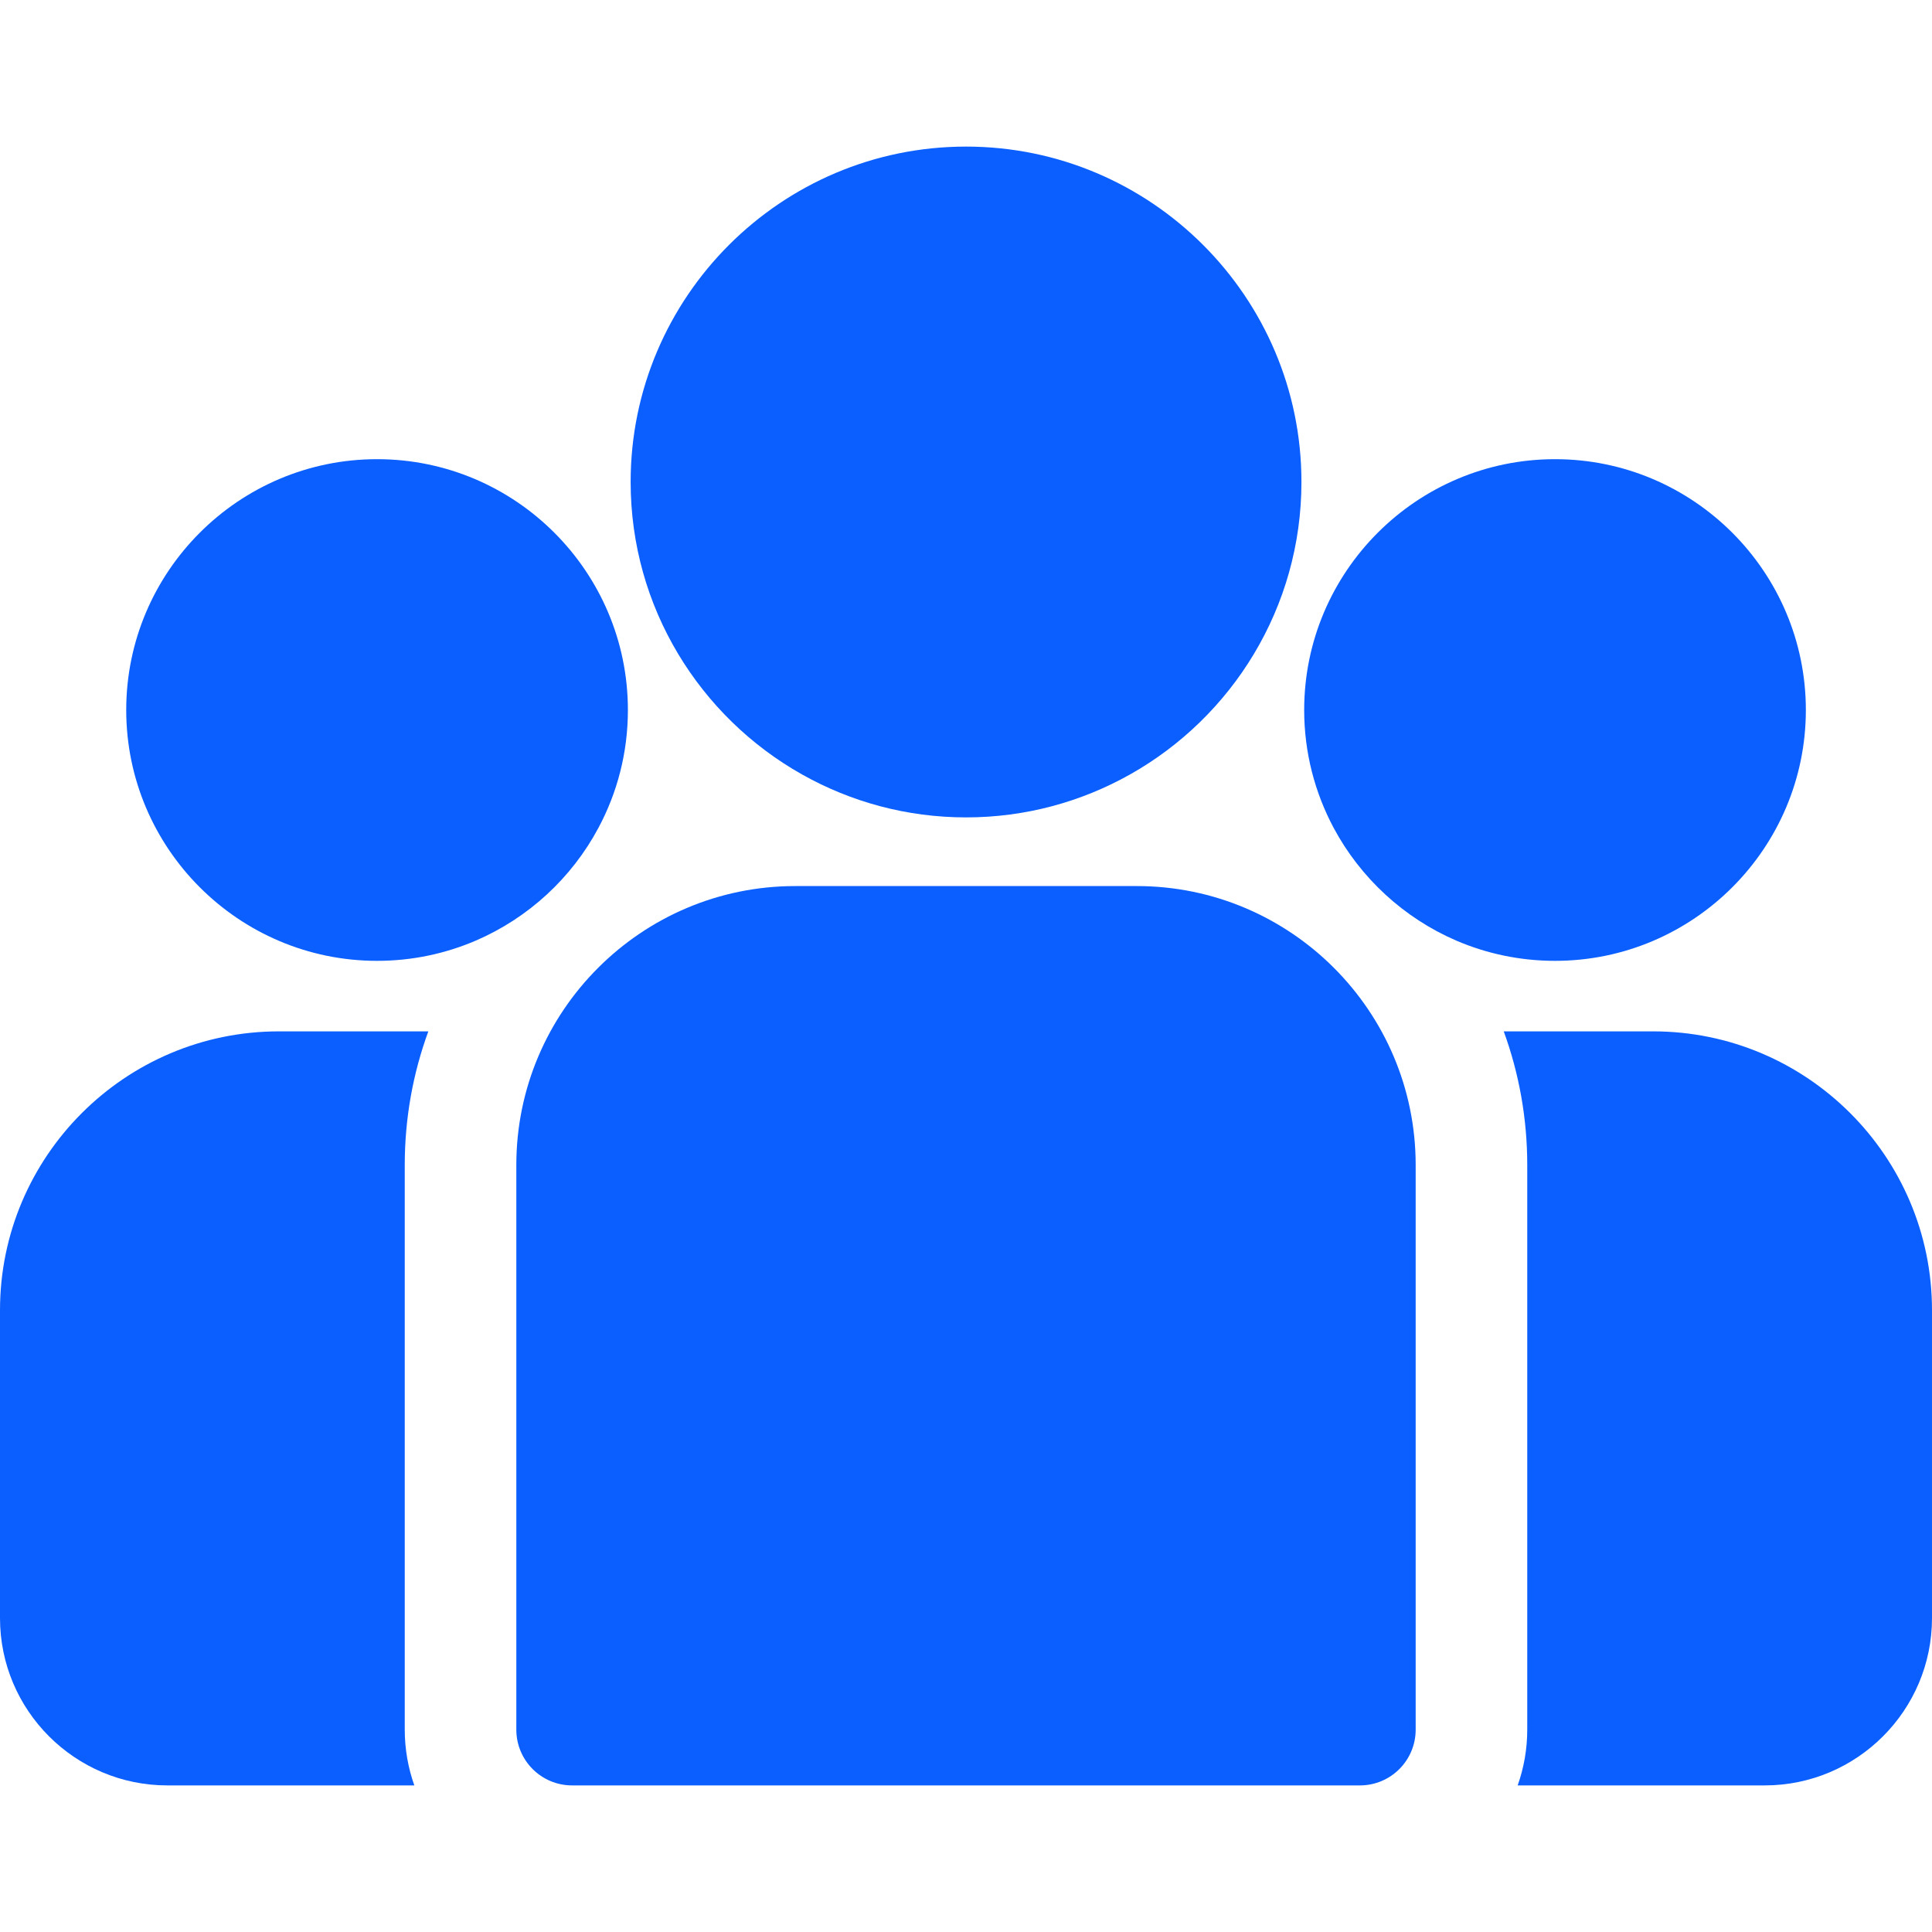 <svg width="24" height="24" viewBox="0 0 24 24" fill="none" xmlns="http://www.w3.org/2000/svg">
<g clip-path="url(#clip0_230_1864)">
<path d="M20.536 12.812H18.68C18.869 13.33 18.972 13.889 18.972 14.472V21.486C18.972 21.729 18.93 21.962 18.853 22.179H21.922C23.068 22.179 24 21.247 24 20.101V16.276C24 14.366 22.446 12.812 20.536 12.812Z" fill="#0B5FFF"/>
<path d="M5.028 14.472C5.028 13.889 5.131 13.33 5.321 12.812H3.465C1.554 12.812 0 14.366 0 16.276V20.101C0 21.247 0.932 22.179 2.079 22.179H5.147C5.07 21.962 5.028 21.729 5.028 21.486V14.472Z" fill="#0B5FFF"/>
<path d="M14.122 11.007H9.879C7.968 11.007 6.414 12.561 6.414 14.472V21.486C6.414 21.869 6.724 22.179 7.107 22.179H16.893C17.276 22.179 17.586 21.869 17.586 21.486V14.472C17.586 12.561 16.032 11.007 14.122 11.007Z" fill="#0B5FFF"/>
<path d="M12.001 1.821C9.703 1.821 7.834 3.69 7.834 5.987C7.834 7.546 8.694 8.907 9.964 9.621C10.567 9.96 11.261 10.154 12.001 10.154C12.74 10.154 13.434 9.96 14.037 9.621C15.307 8.907 16.167 7.546 16.167 5.987C16.167 3.69 14.298 1.821 12.001 1.821Z" fill="#0B5FFF"/>
<path d="M4.684 5.704C2.966 5.704 1.568 7.102 1.568 8.82C1.568 10.538 2.966 11.936 4.684 11.936C5.12 11.936 5.535 11.846 5.912 11.684C6.564 11.403 7.102 10.906 7.434 10.284C7.668 9.847 7.8 9.349 7.8 8.82C7.8 7.102 6.403 5.704 4.684 5.704Z" fill="#0B5FFF"/>
<path d="M19.317 5.704C17.599 5.704 16.201 7.102 16.201 8.82C16.201 9.349 16.334 9.847 16.567 10.284C16.9 10.906 17.438 11.403 18.089 11.684C18.466 11.846 18.881 11.936 19.317 11.936C21.035 11.936 22.433 10.538 22.433 8.82C22.433 7.102 21.035 5.704 19.317 5.704Z" fill="#0B5FFF"/>
</g>
<defs>
<clipPath id="clip0_230_1864">
<rect width="24" height="24" fill="white"/>
</clipPath>
</defs>
</svg>

